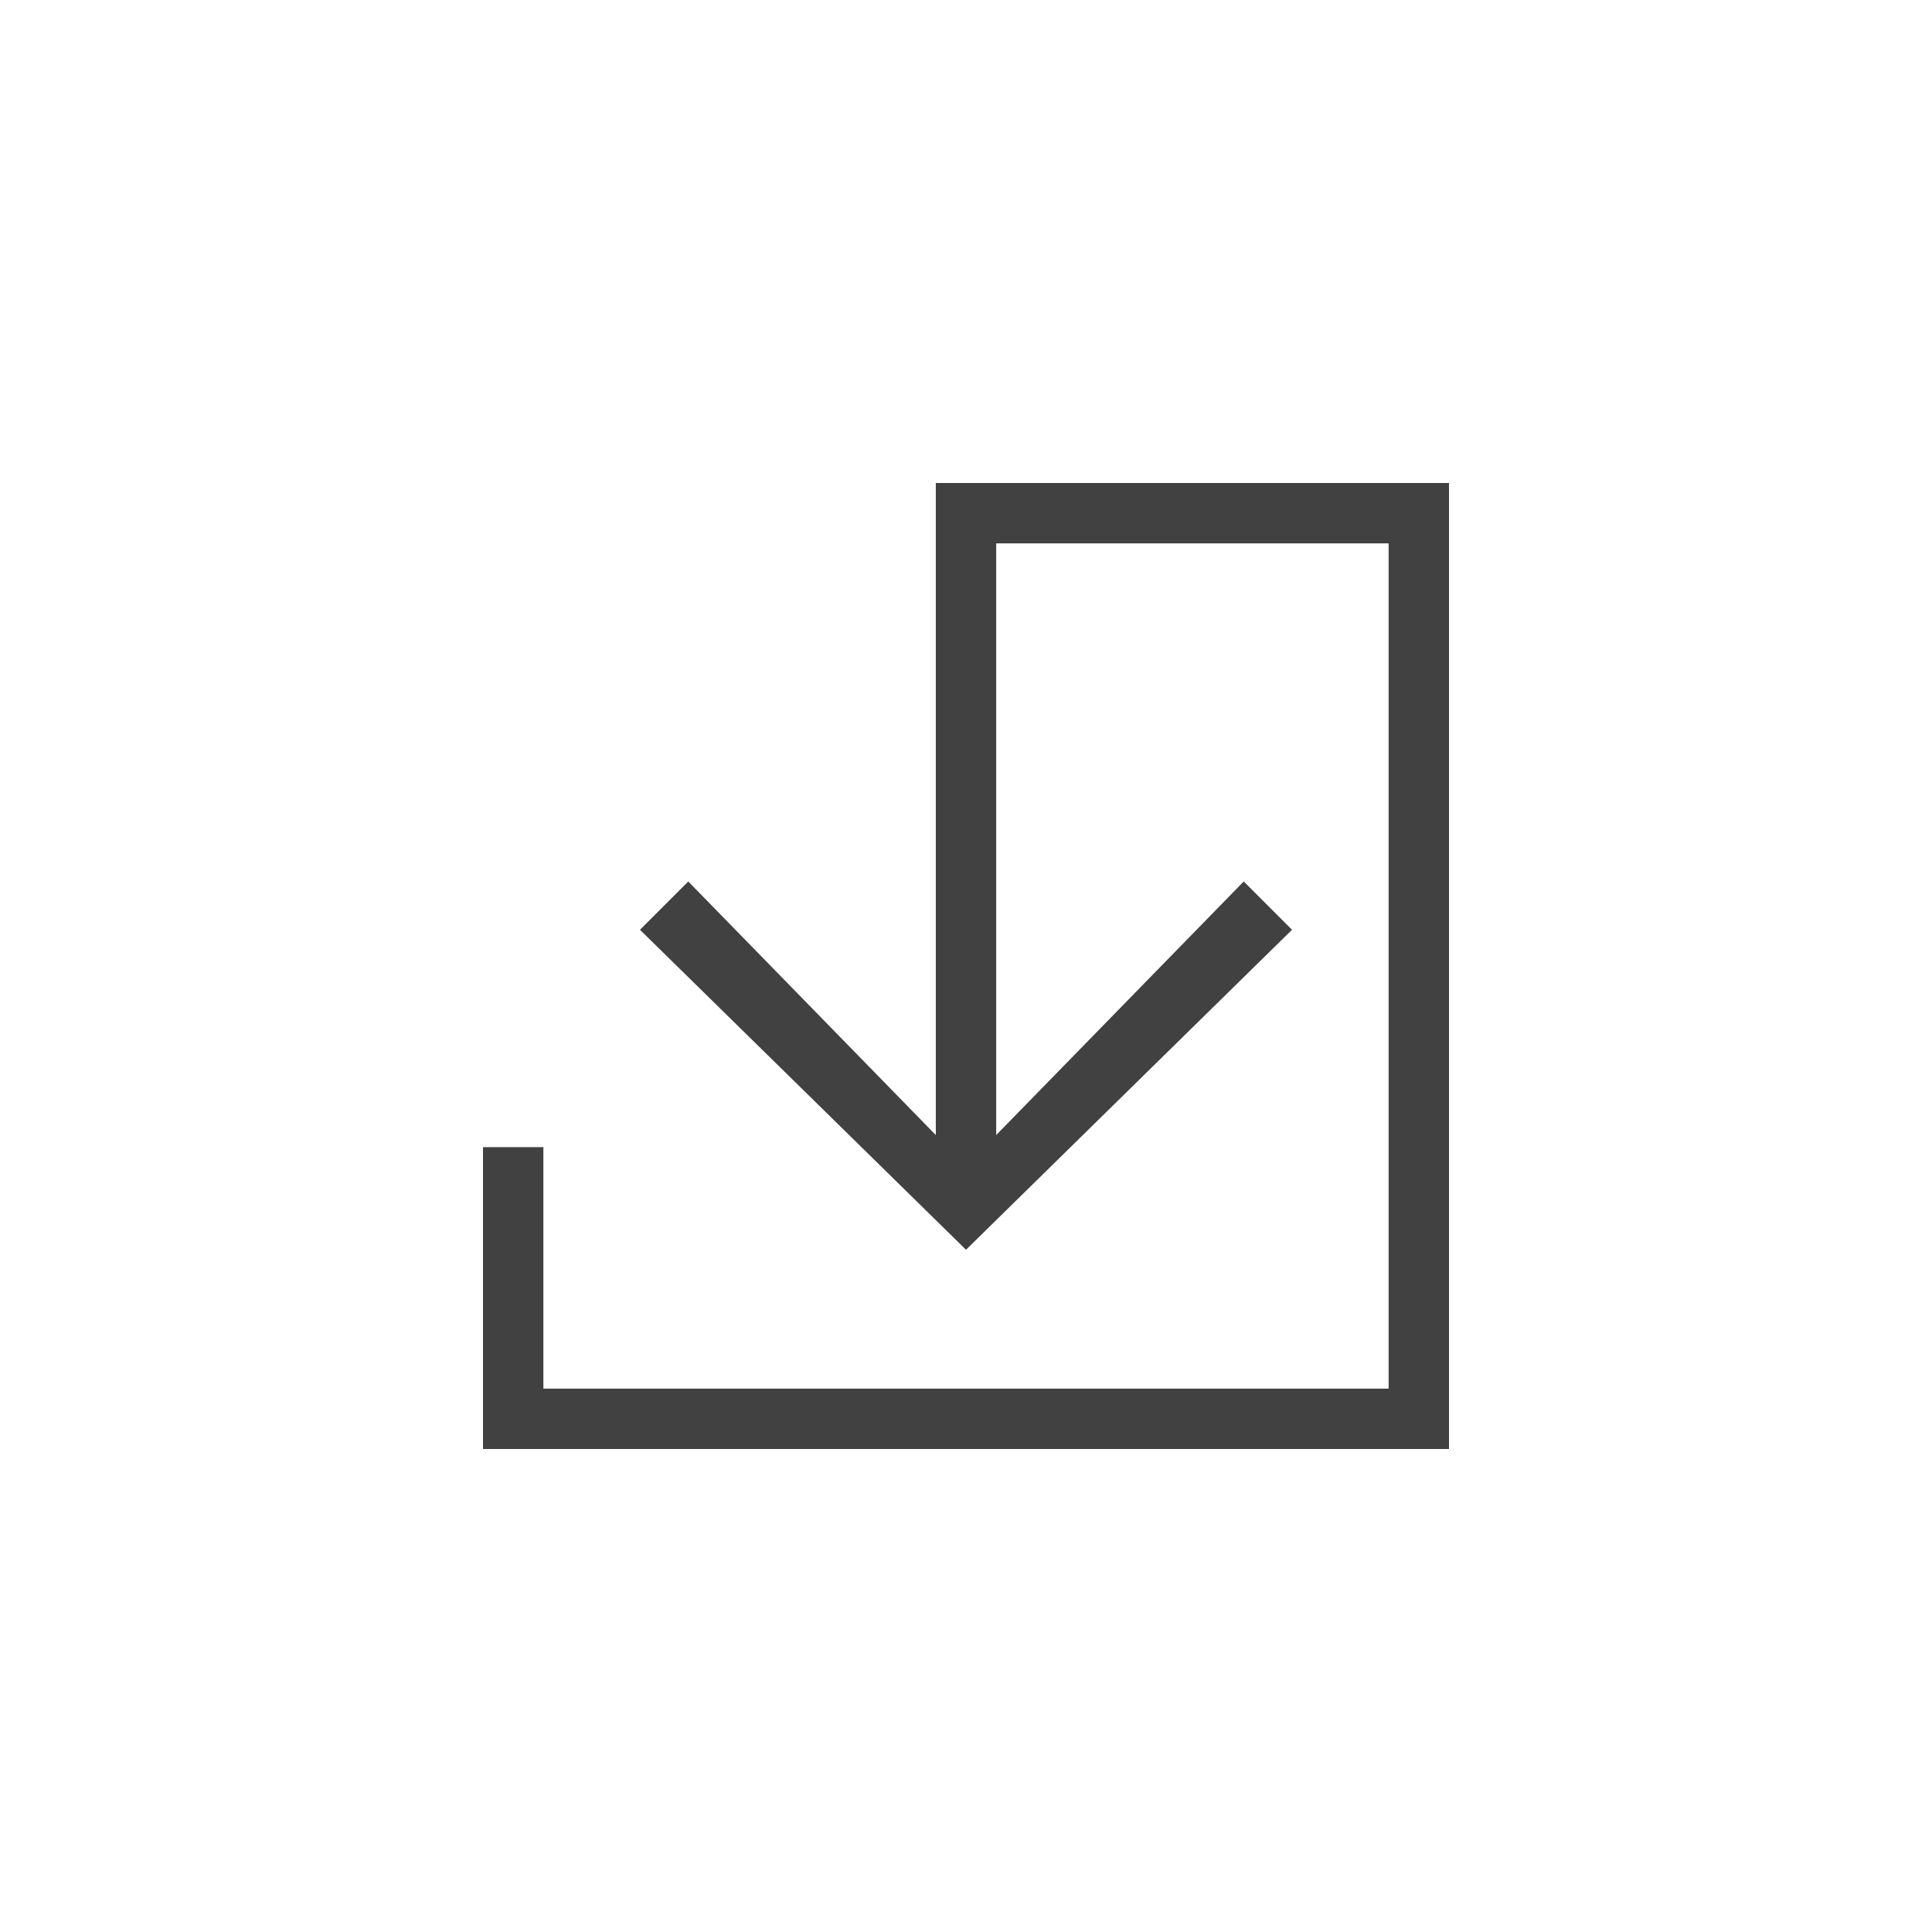 <svg width="32" height="32" viewBox="0 0 32 32" fill="none" xmlns="http://www.w3.org/2000/svg">
<path d="M15.5 8V18.8L11.4 14.6L10.6 15.4L16 20.7L21.4 15.4L20.6 14.6L16.5 18.8V9H23V23H9V19H8V24H24V8H15.5Z" fill="#414141"/>
</svg>
